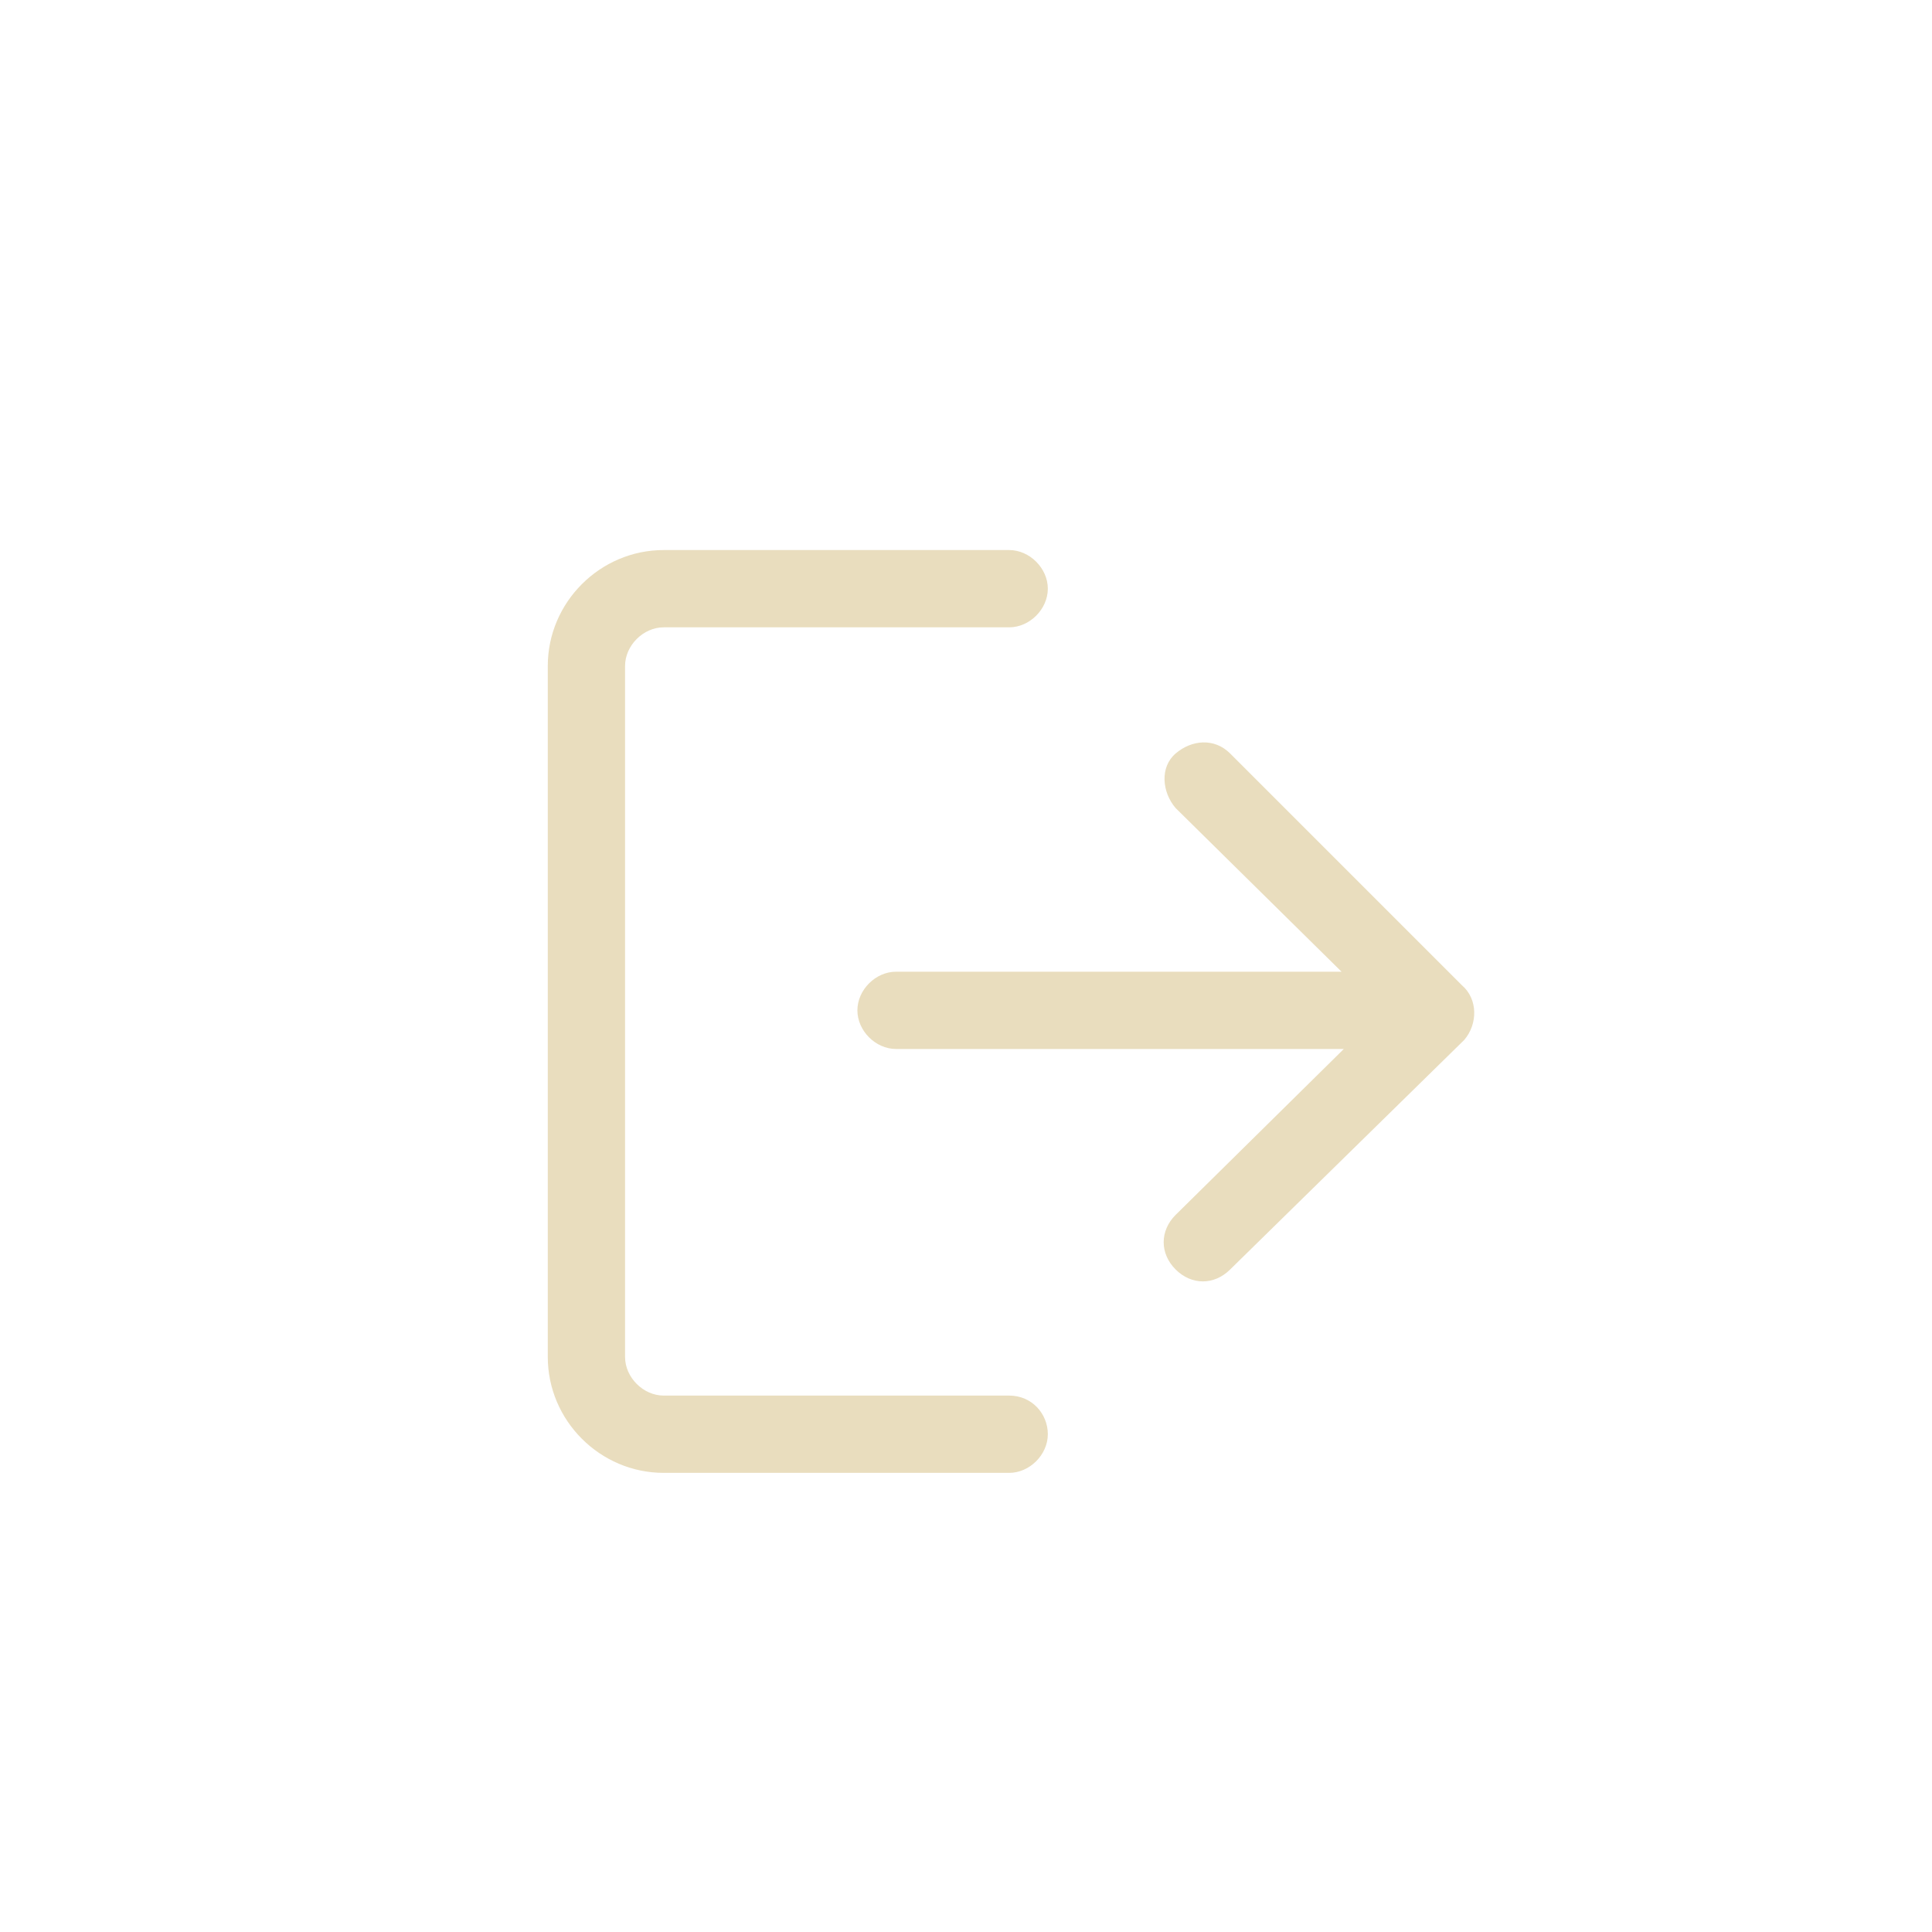 <?xml version="1.0" encoding="utf-8"?>
<!-- Generator: Adobe Illustrator 24.3.0, SVG Export Plug-In . SVG Version: 6.00 Build 0)  -->
<svg version="1.1" id="Слой_1" xmlns="http://www.w3.org/2000/svg" xmlns:xlink="http://www.w3.org/1999/xlink" x="0px" y="0px"
	 viewBox="0 0 85 85" style="enable-background:new 0 0 85 85;" xml:space="preserve">
<style type="text/css">
	.st0{fill:#E9DDBE;}
</style>
<g id="Group_206" transform="translate(0 0)">
	<g id="Group_205" transform="translate(0 0)">
		<path id="Path_68" class="st0" d="M44.4,61.4H29.2c-0.9,0-1.7-0.8-1.7-1.7V29.3c0-0.9,0.8-1.7,1.7-1.7h15.2c0.9,0,1.7-0.8,1.7-1.7
			s-0.8-1.7-1.7-1.7H29.2c-2.8,0-5.1,2.3-5.1,5.1v30.4c0,2.8,2.3,5.1,5.1,5.1h15.2c0.9,0,1.7-0.8,1.7-1.7
			C46.1,62.2,45.4,61.4,44.4,61.4L44.4,61.4z"/>
	</g>
</g>
<g id="Group_208" transform="translate(13.522 8.451)">
	<g id="Group_207">
		<path id="Path_69" class="st0" d="M50.8,34.9L40.6,24.7c-0.7-0.7-1.7-0.6-2.4,0s-0.6,1.7,0,2.4l0,0l7.3,7.2H25.9
			c-0.9,0-1.7,0.8-1.7,1.7c0,0.9,0.8,1.7,1.7,1.7h19.7L38.2,45c-0.7,0.7-0.7,1.7,0,2.4s1.7,0.7,2.4,0l10.3-10.1
			C51.5,36.6,51.5,35.5,50.8,34.9C50.8,34.9,50.8,34.9,50.8,34.9L50.8,34.9z"/>
	</g>
</g>
</svg>
